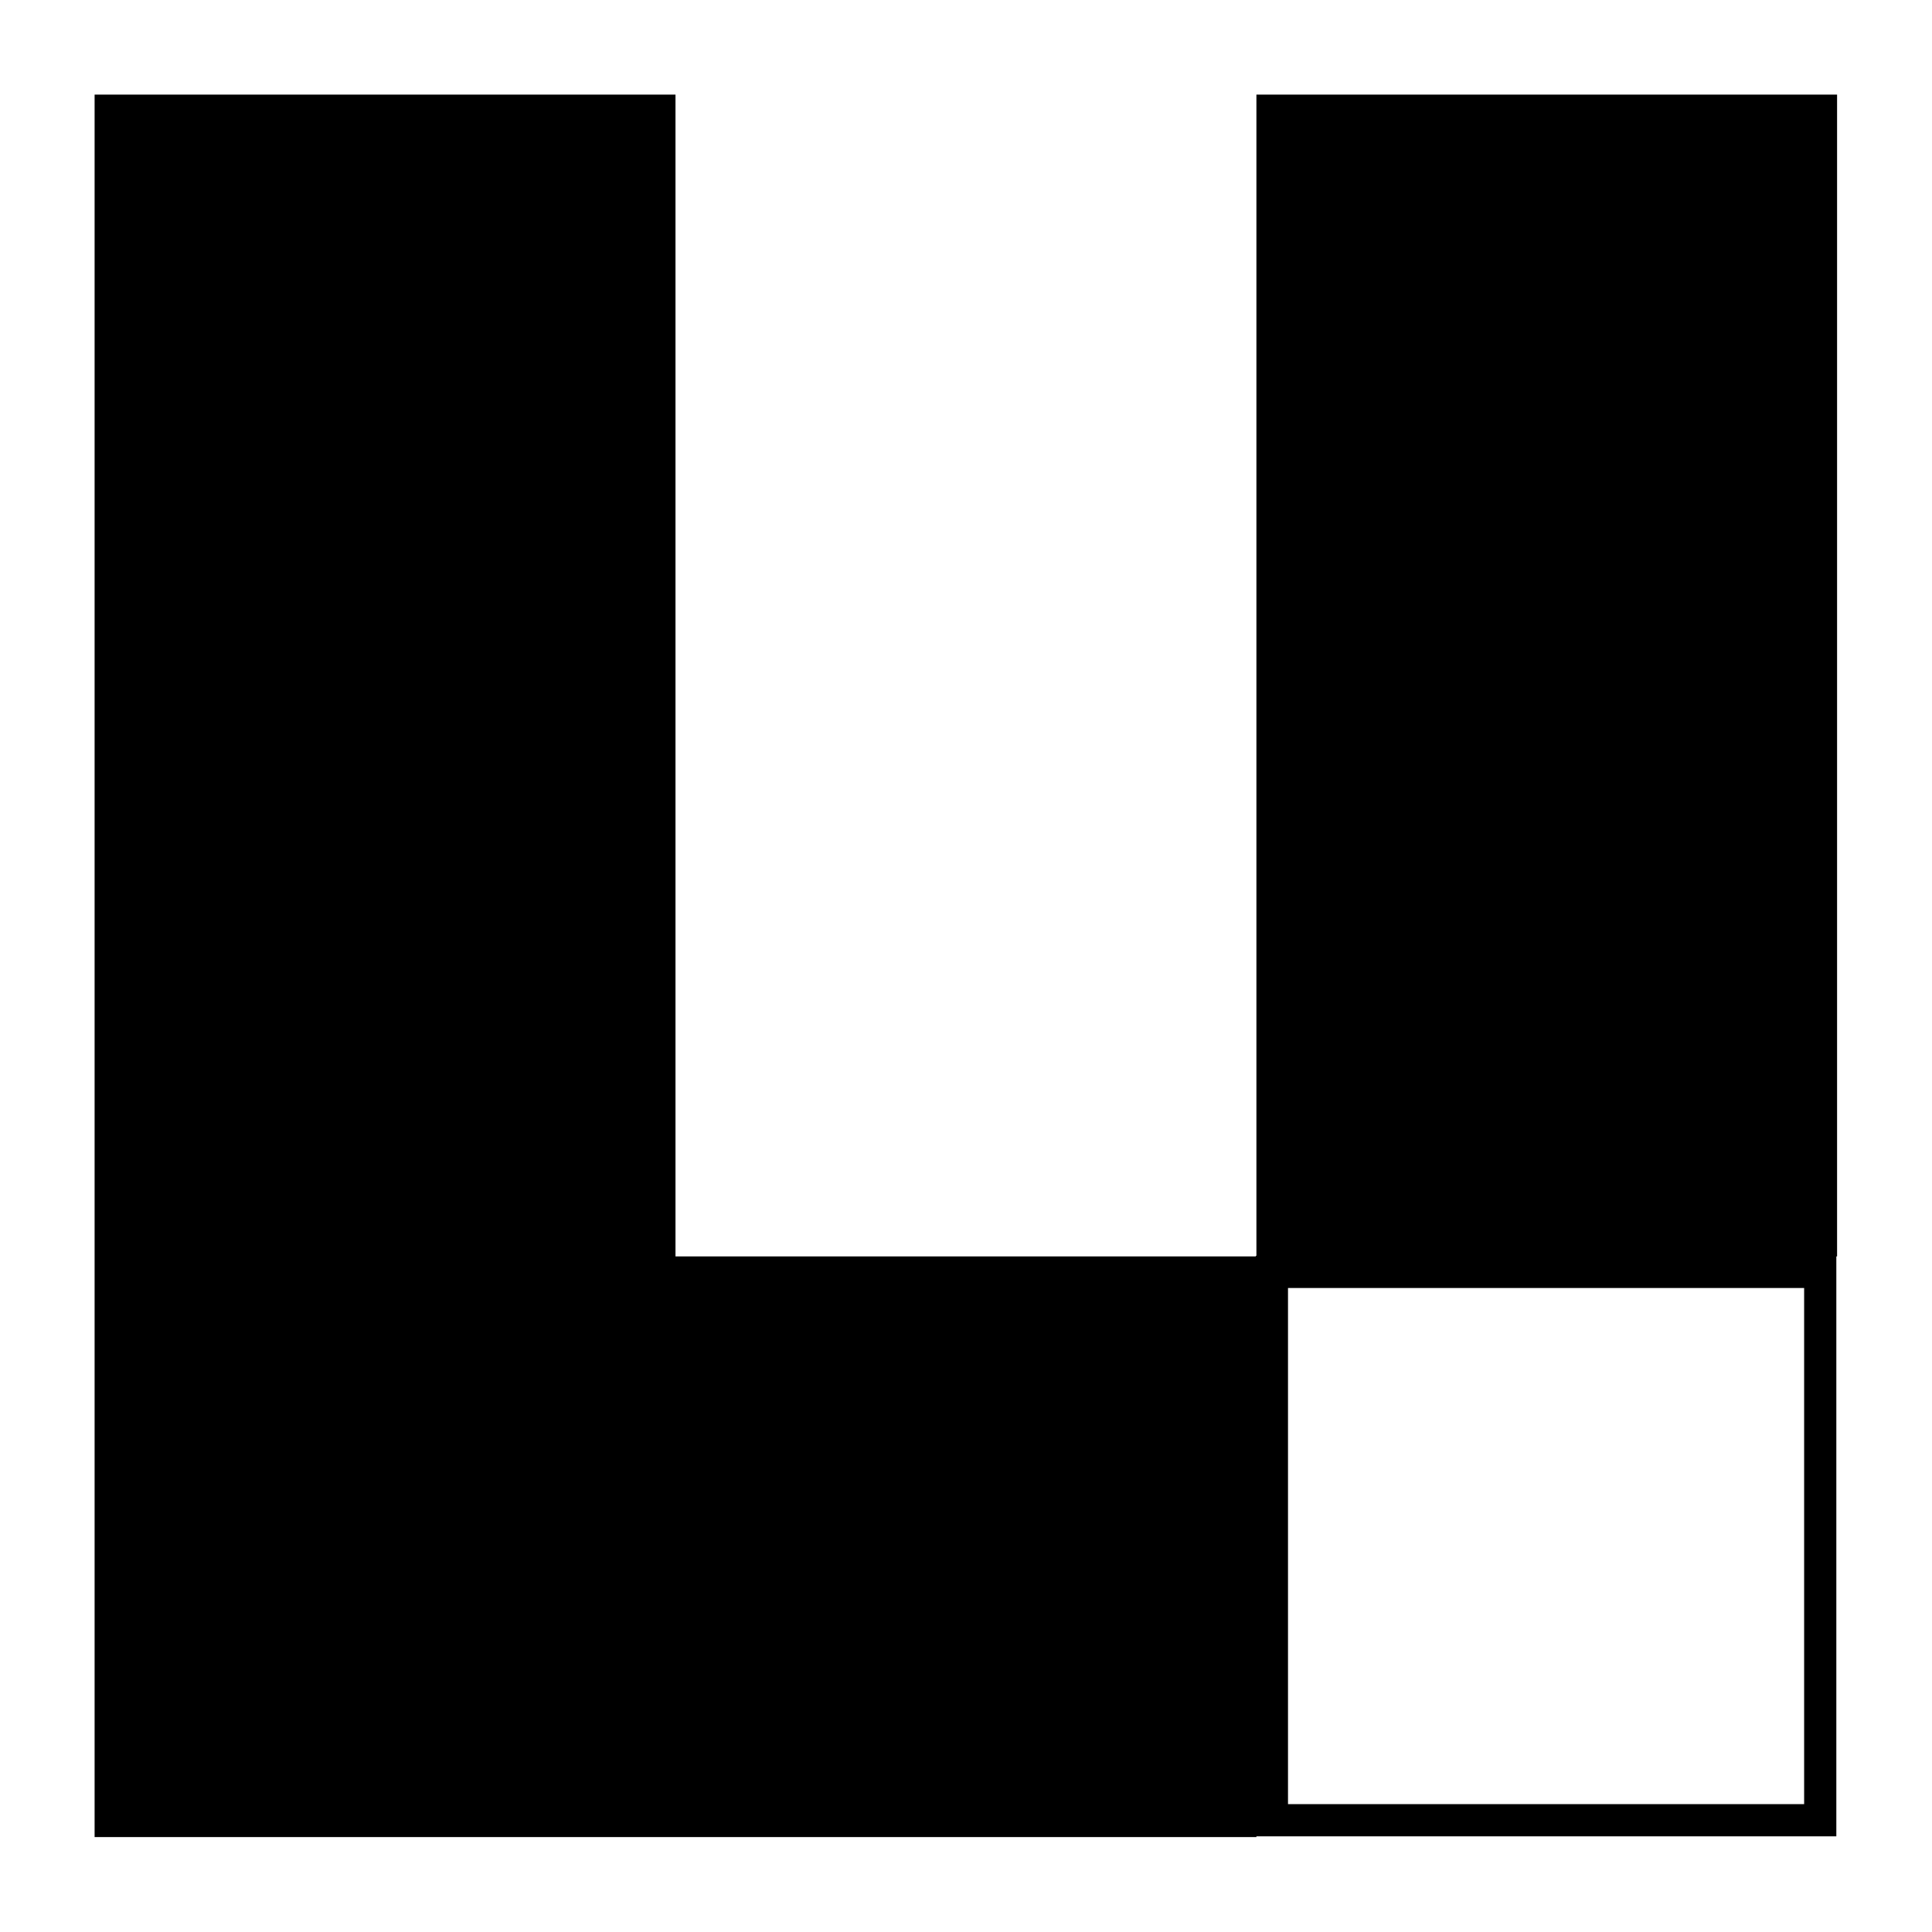 <?xml version="1.0" encoding="utf-8"?>
<svg viewBox="0 0 60 60" fill="none" xmlns="http://www.w3.org/2000/svg">
  <path d="M 20.978 20.978 L 20.978 2.938 L 2.938 2.938 L 2.938 20.978 L 2.938 39.019 L 2.938 57.052 L 20.978 57.052 L 39.019 57.052 L 39.019 39.019 L 20.978 39.019 L 20.978 20.978 Z" style="stroke-width: 3px; fill: rgb(0, 0, 0);"/>
  <path d="M 39.019 2.938 L 39.019 20.978 L 39.019 39.019 L 57.052 39.019 L 57.052 20.978 L 57.052 2.938 L 39.019 2.938 Z" style="stroke-width: 3px; fill: rgb(0, 0, 0);"/>
  <path d="M 56.529 39.5 L 39.5 39.5 L 39.5 56.529 L 56.529 56.529 L 56.529 39.5 Z" style="stroke: rgb(0, 0, 0); paint-order: stroke;"/>
</svg>